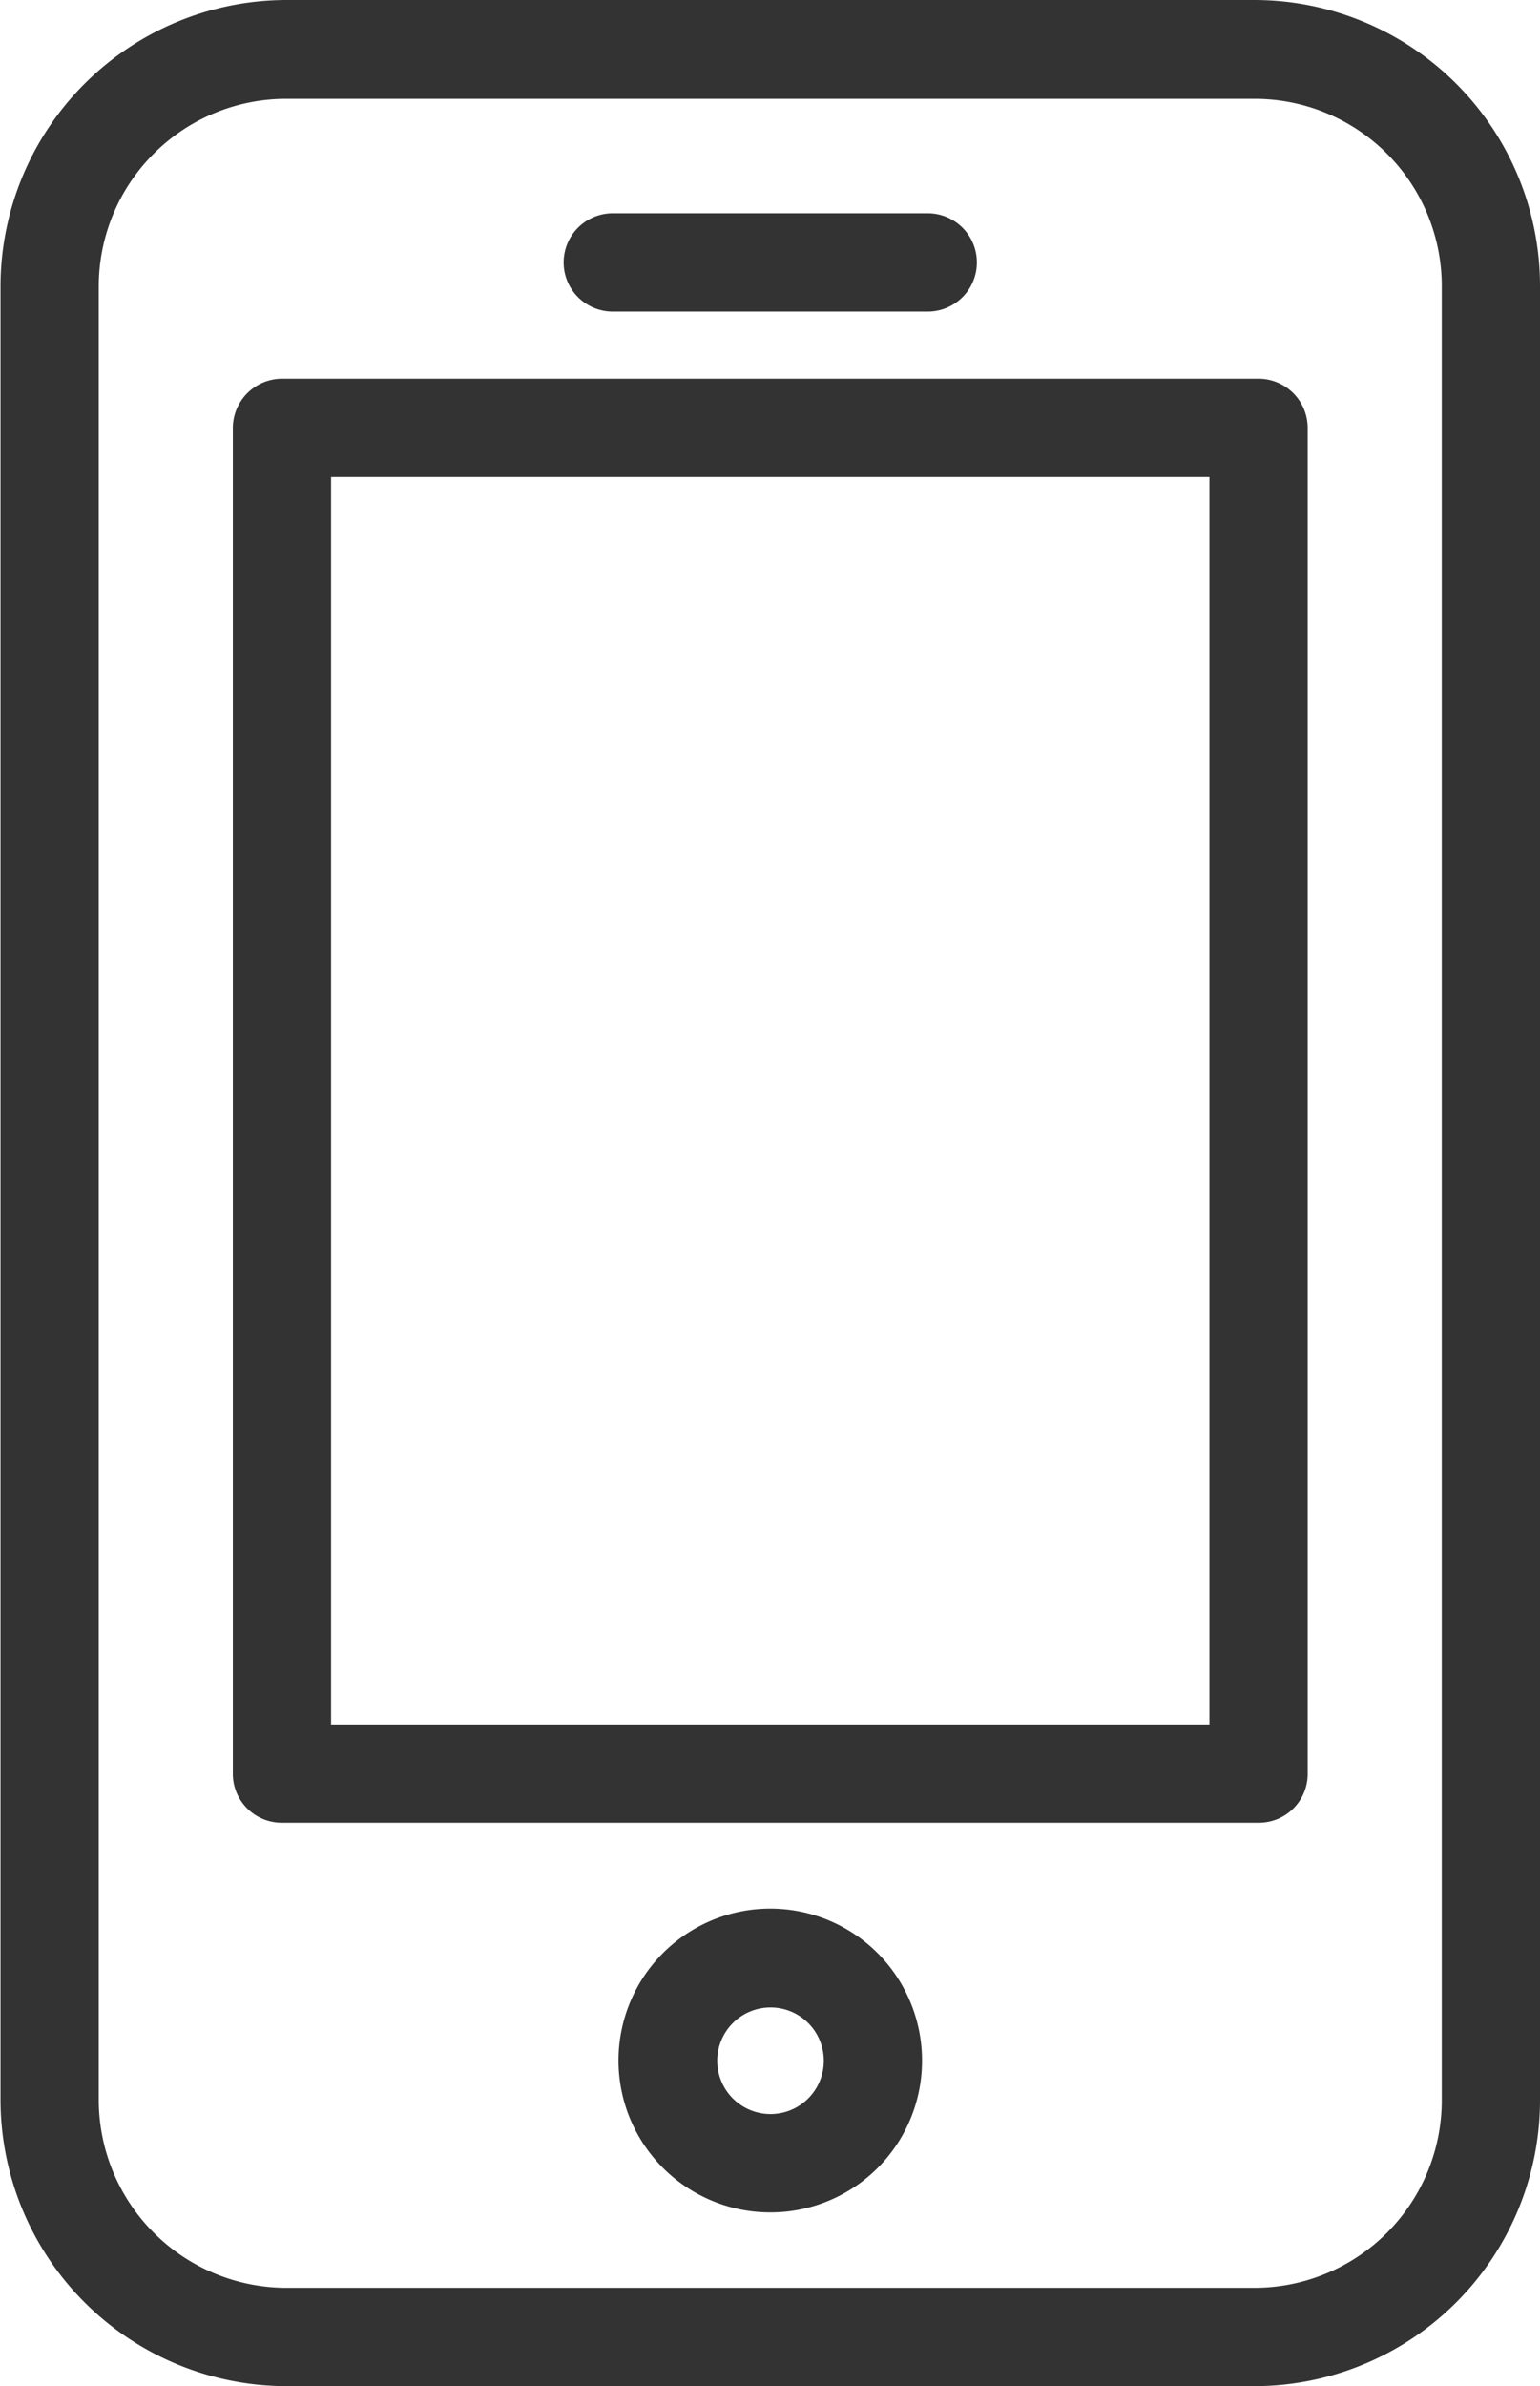<svg xmlns="http://www.w3.org/2000/svg" width="29.63" height="45.87" viewBox="0 0 29.63 45.87">
<defs>
    <style>
      .cls-1 {
        fill: #333;
        fill-rule: evenodd;
      }
    </style>
  </defs>
  <path id="_25" data-name="25" class="cls-1" d="M1079.67,1939.81h-18.63a5.51,5.51,0,0,1-5.5-5.5v-34.87a5.51,5.51,0,0,1,5.5-5.5h18.63a5.5,5.5,0,0,1,5.49,5.5v34.87A5.5,5.5,0,0,1,1079.67,1939.81Zm-18.63-43.97a3.606,3.606,0,0,0-3.61,3.6v34.87a3.615,3.615,0,0,0,3.61,3.61h18.63a3.606,3.606,0,0,0,3.6-3.61v-34.87a3.6,3.6,0,0,0-3.6-3.6h-18.63Zm18.71,33.14h-18.79a0.941,0.941,0,0,1-.95-0.94v-25.87a0.95,0.95,0,0,1,.95-0.95h18.79a0.947,0.947,0,0,1,.94.95v25.87A0.939,0.939,0,0,1,1079.75,1928.98Zm-17.85-1.89h16.9v-23.98h-16.9v23.98Zm11.48-27.16h-6.06a0.945,0.945,0,0,1,0-1.89h6.06A0.945,0.945,0,1,1,1073.38,1899.93Zm-3.03,36.54a2.92,2.92,0,1,1,2.92-2.92A2.915,2.915,0,0,1,1070.35,1936.47Zm0-3.94a1.025,1.025,0,1,0,1.03,1.02A1.024,1.024,0,0,0,1070.35,1932.53Z" transform="translate(-1055.53 -1893.94)"/>
</svg>
